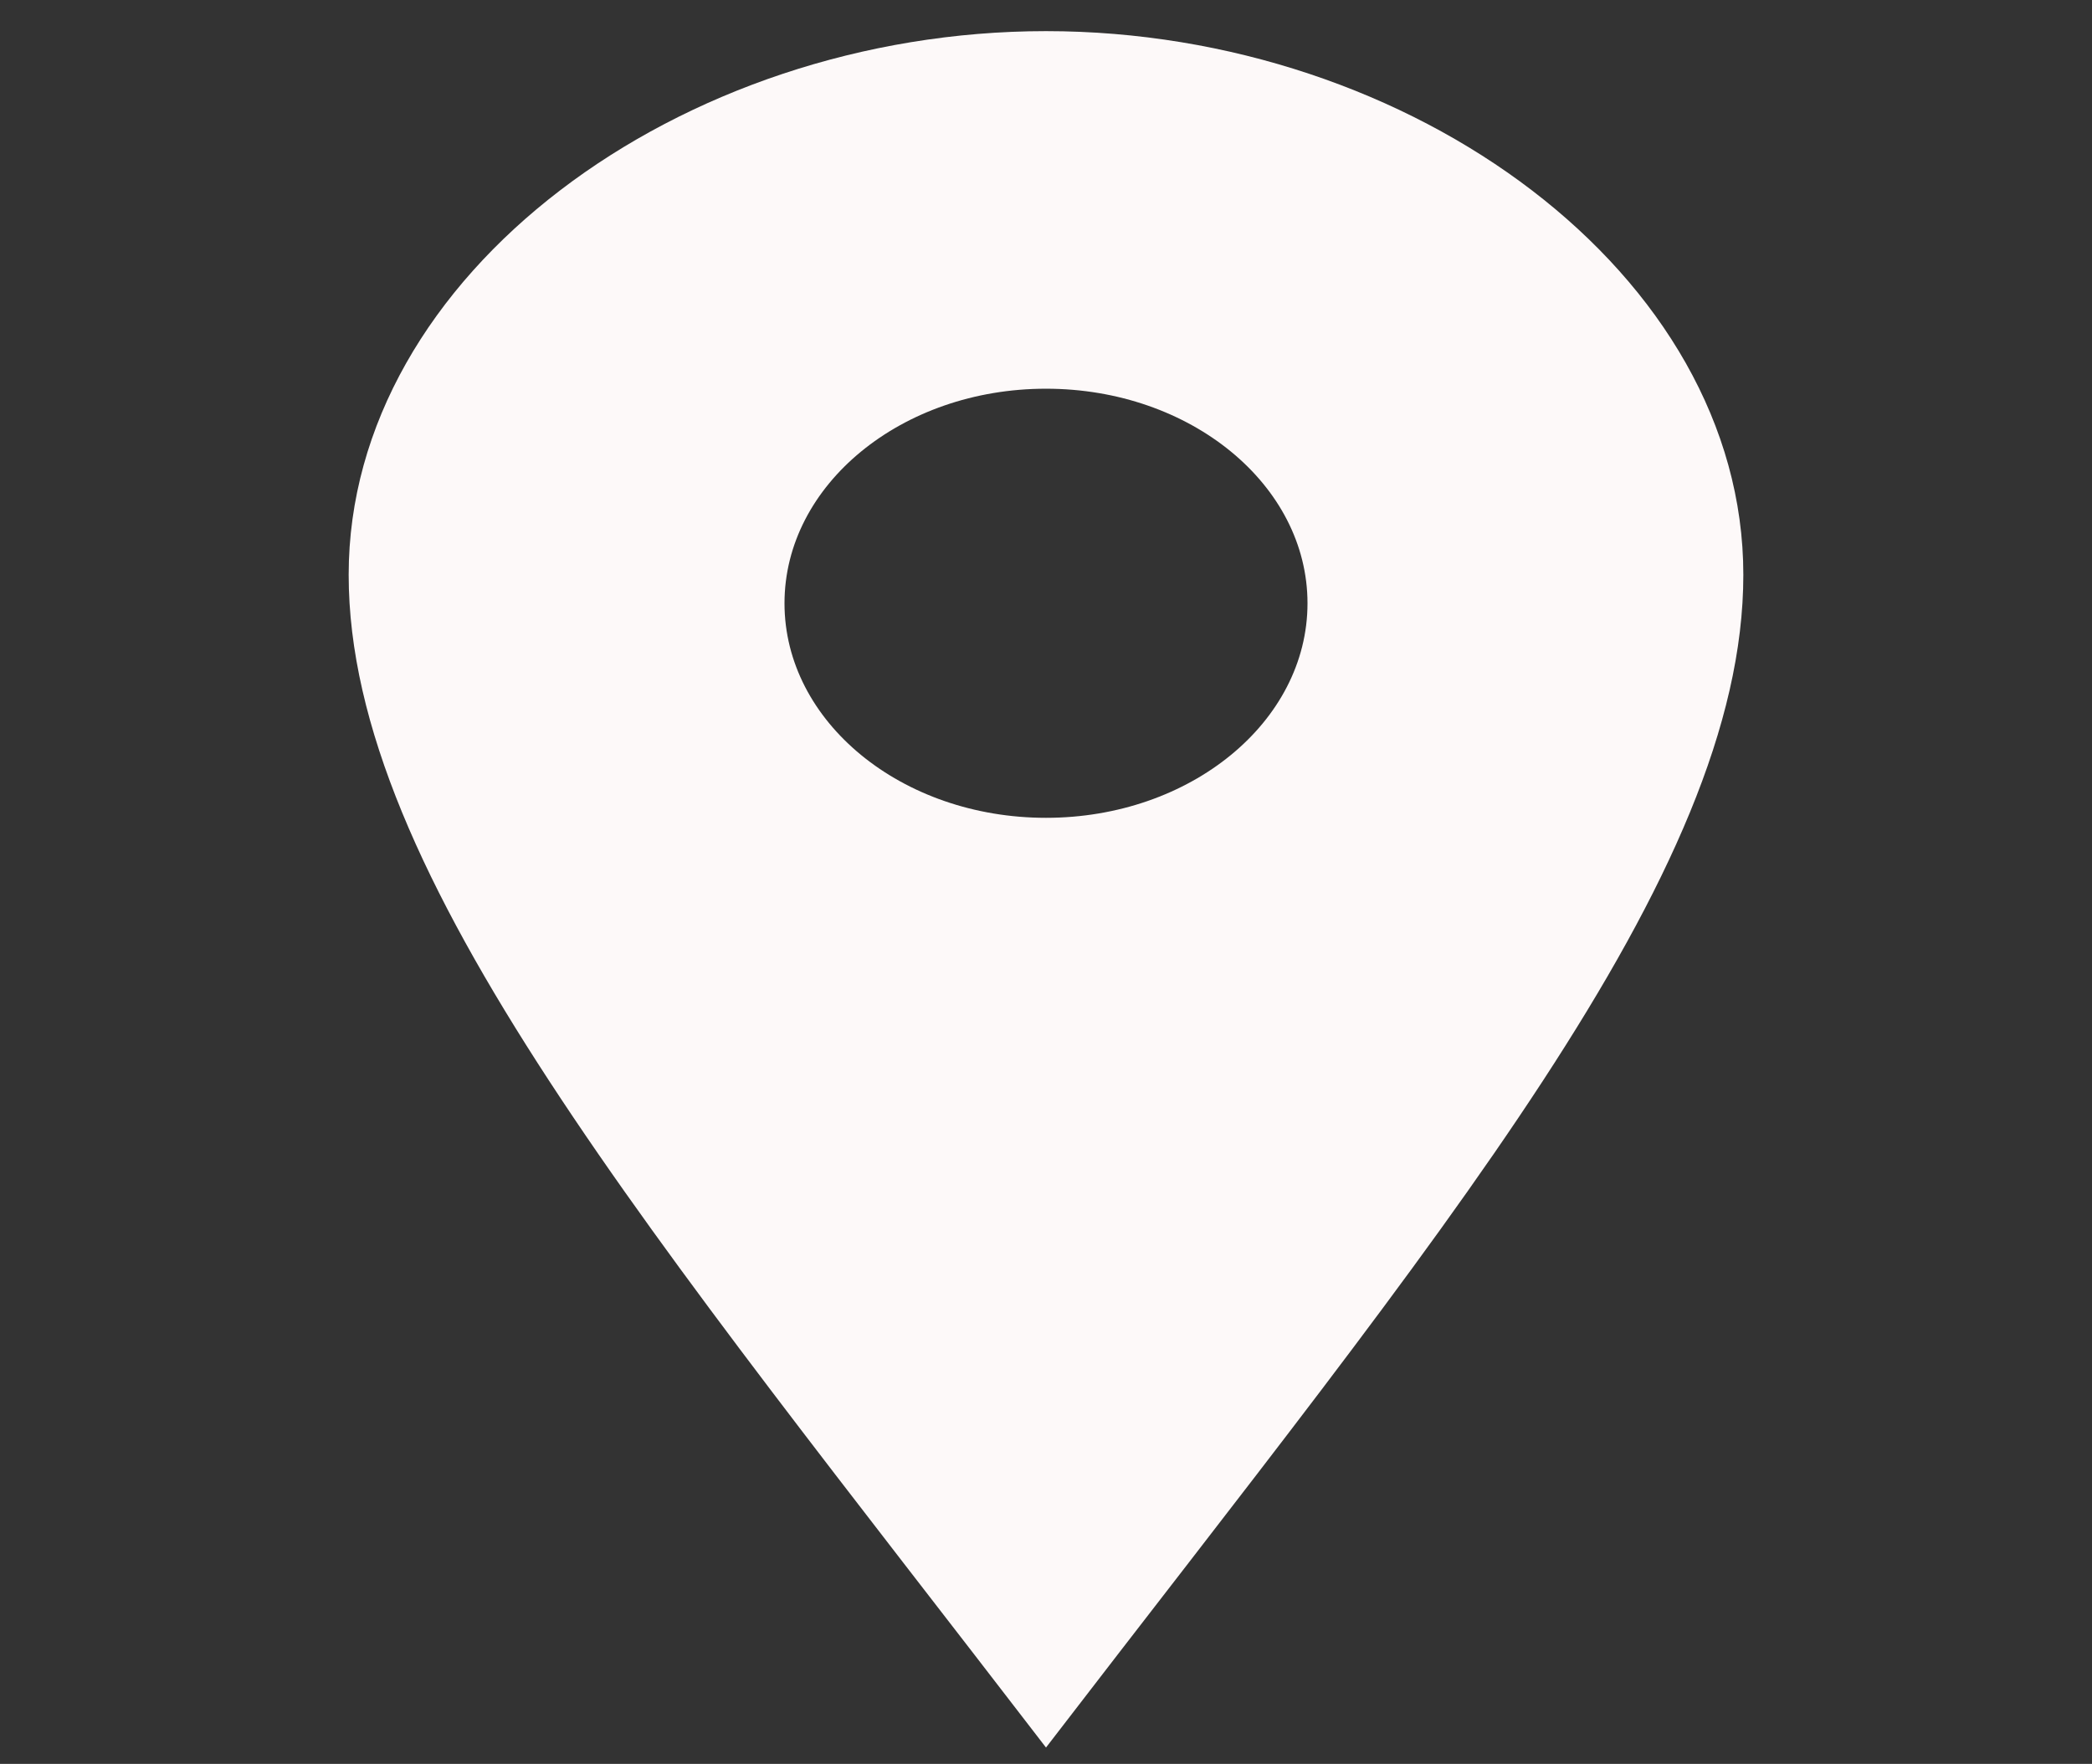 <svg width="51" height="43" viewBox="0 0 51 43" fill="none" xmlns="http://www.w3.org/2000/svg">
<rect x="0" y="0" width="51" height="43" fill="#333333" stroke="none"/>
<g clip-path="url(#clip0_402_396)">
<path d="M25.5 0.759C16.579 0.759 8.5 6.692 8.5 14.013C8.5 21.332 15.872 30.07 25.5 42.602C35.128 30.07 42.5 21.332 42.5 14.013C42.5 6.692 34.423 0.759 25.5 0.759ZM25.5 19.937C21.979 19.937 19.125 17.596 19.125 14.707C19.125 11.818 21.979 9.476 25.5 9.476C29.021 9.476 31.875 11.818 31.875 14.707C31.875 17.596 29.021 19.937 25.5 19.937Z" fill="#FDF9F9"/>
</g>
<defs>
<clipPath id="clip0_402_396">
<rect width="51" height="41.843" fill="white" transform="translate(0 0.759)"/>
</clipPath>
</defs>
</svg>
